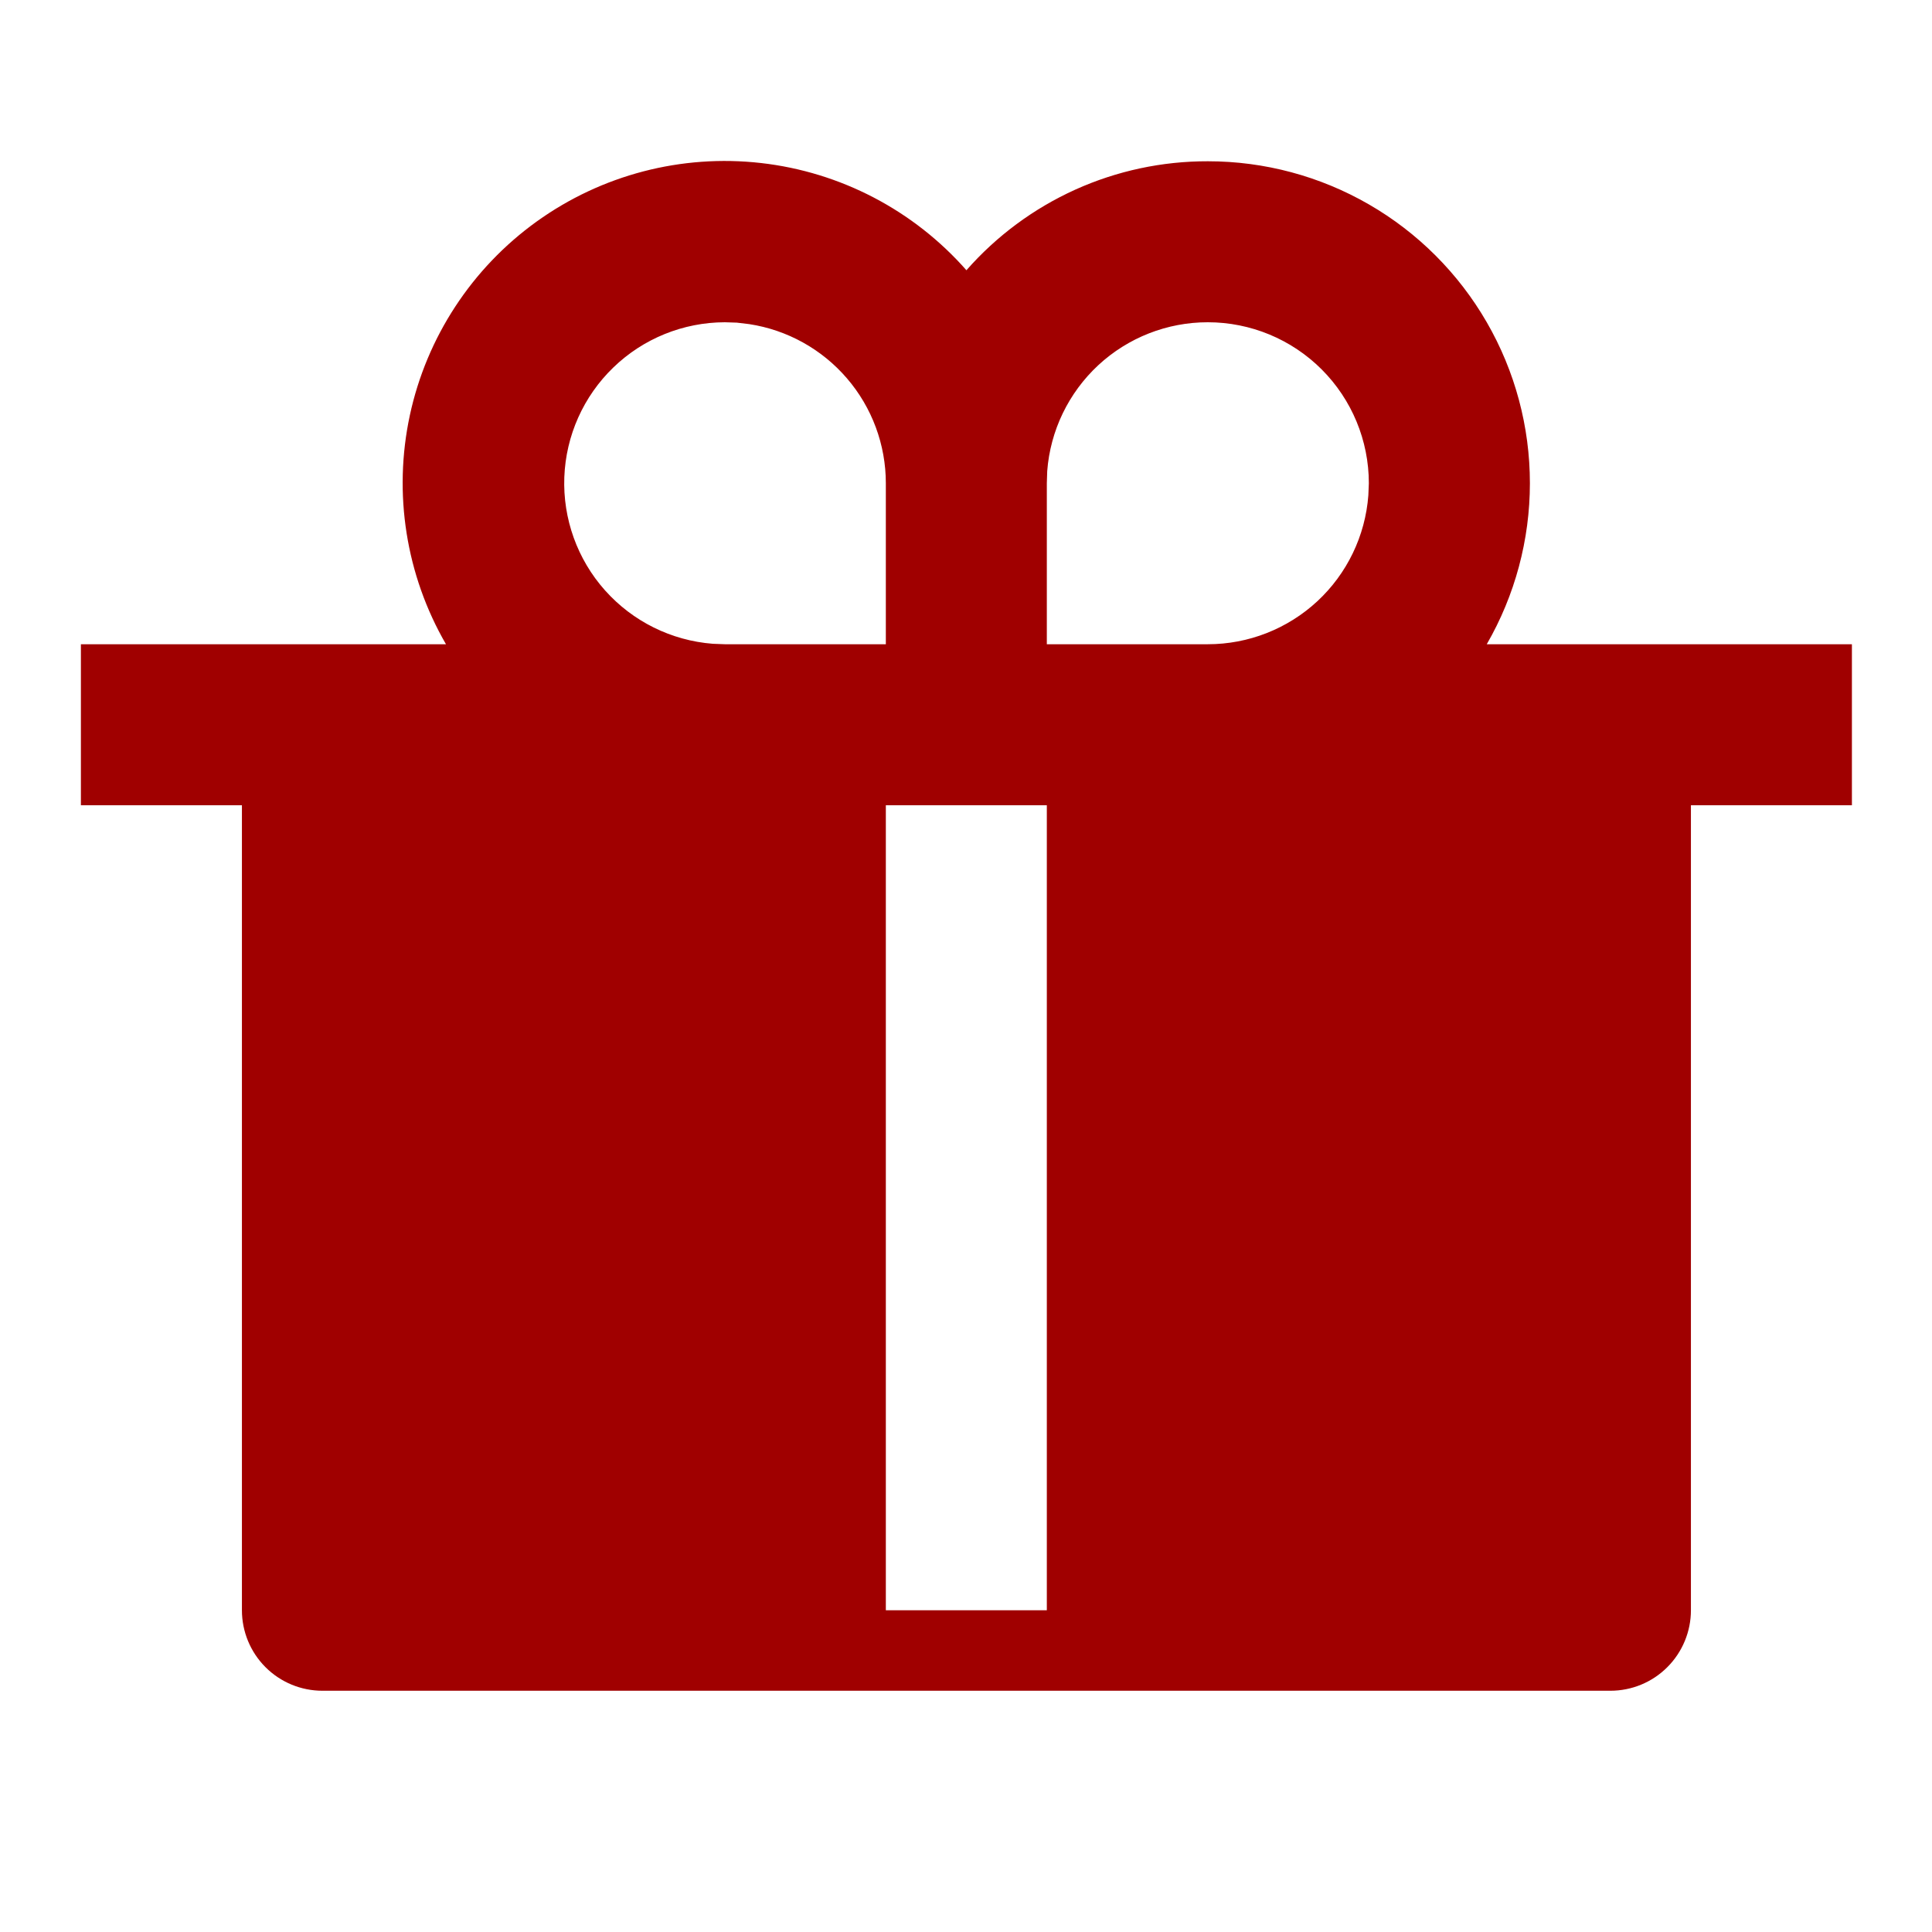 <svg width="55" height="55" viewBox="0 0 55 55" fill="none" xmlns="http://www.w3.org/2000/svg">
<path d="M34.387 4.591C35.996 4.591 37.576 5.014 38.97 5.819C40.363 6.623 41.52 7.78 42.325 9.174C43.13 10.567 43.553 12.148 43.553 13.757C43.553 15.366 43.129 16.947 42.325 18.34H52.72V22.924H48.137V45.84C48.137 46.448 47.895 47.031 47.465 47.461C47.036 47.891 46.453 48.132 45.845 48.132H9.178C8.57 48.132 7.988 47.891 7.558 47.461C7.128 47.031 6.887 46.448 6.887 45.84V22.924H2.303V18.34H12.696C11.556 16.371 11.19 14.049 11.667 11.824C12.145 9.6 13.433 7.633 15.28 6.305C17.128 4.977 19.403 4.384 21.664 4.641C23.924 4.897 26.009 5.985 27.512 7.693C28.37 6.716 29.427 5.934 30.612 5.398C31.798 4.863 33.084 4.588 34.384 4.591M29.801 22.924H25.218V45.84H29.801V22.924ZM20.634 9.174C19.45 9.177 18.313 9.637 17.462 10.46C16.61 11.282 16.109 12.402 16.065 13.585C16.021 14.768 16.436 15.923 17.223 16.806C18.011 17.69 19.11 18.235 20.291 18.327L20.634 18.34H25.218V13.757C25.218 12.662 24.826 11.603 24.112 10.772C23.399 9.941 22.411 9.392 21.329 9.227L20.976 9.185L20.634 9.174ZM34.384 9.174C33.228 9.173 32.114 9.61 31.266 10.396C30.419 11.183 29.899 12.26 29.812 13.413L29.801 13.757V18.34H34.384C35.54 18.34 36.653 17.903 37.501 17.117C38.348 16.331 38.867 15.254 38.954 14.101L38.968 13.757C38.968 12.542 38.485 11.376 37.625 10.516C36.766 9.657 35.6 9.174 34.384 9.174Z" fill="#A00000"/>
</svg>

